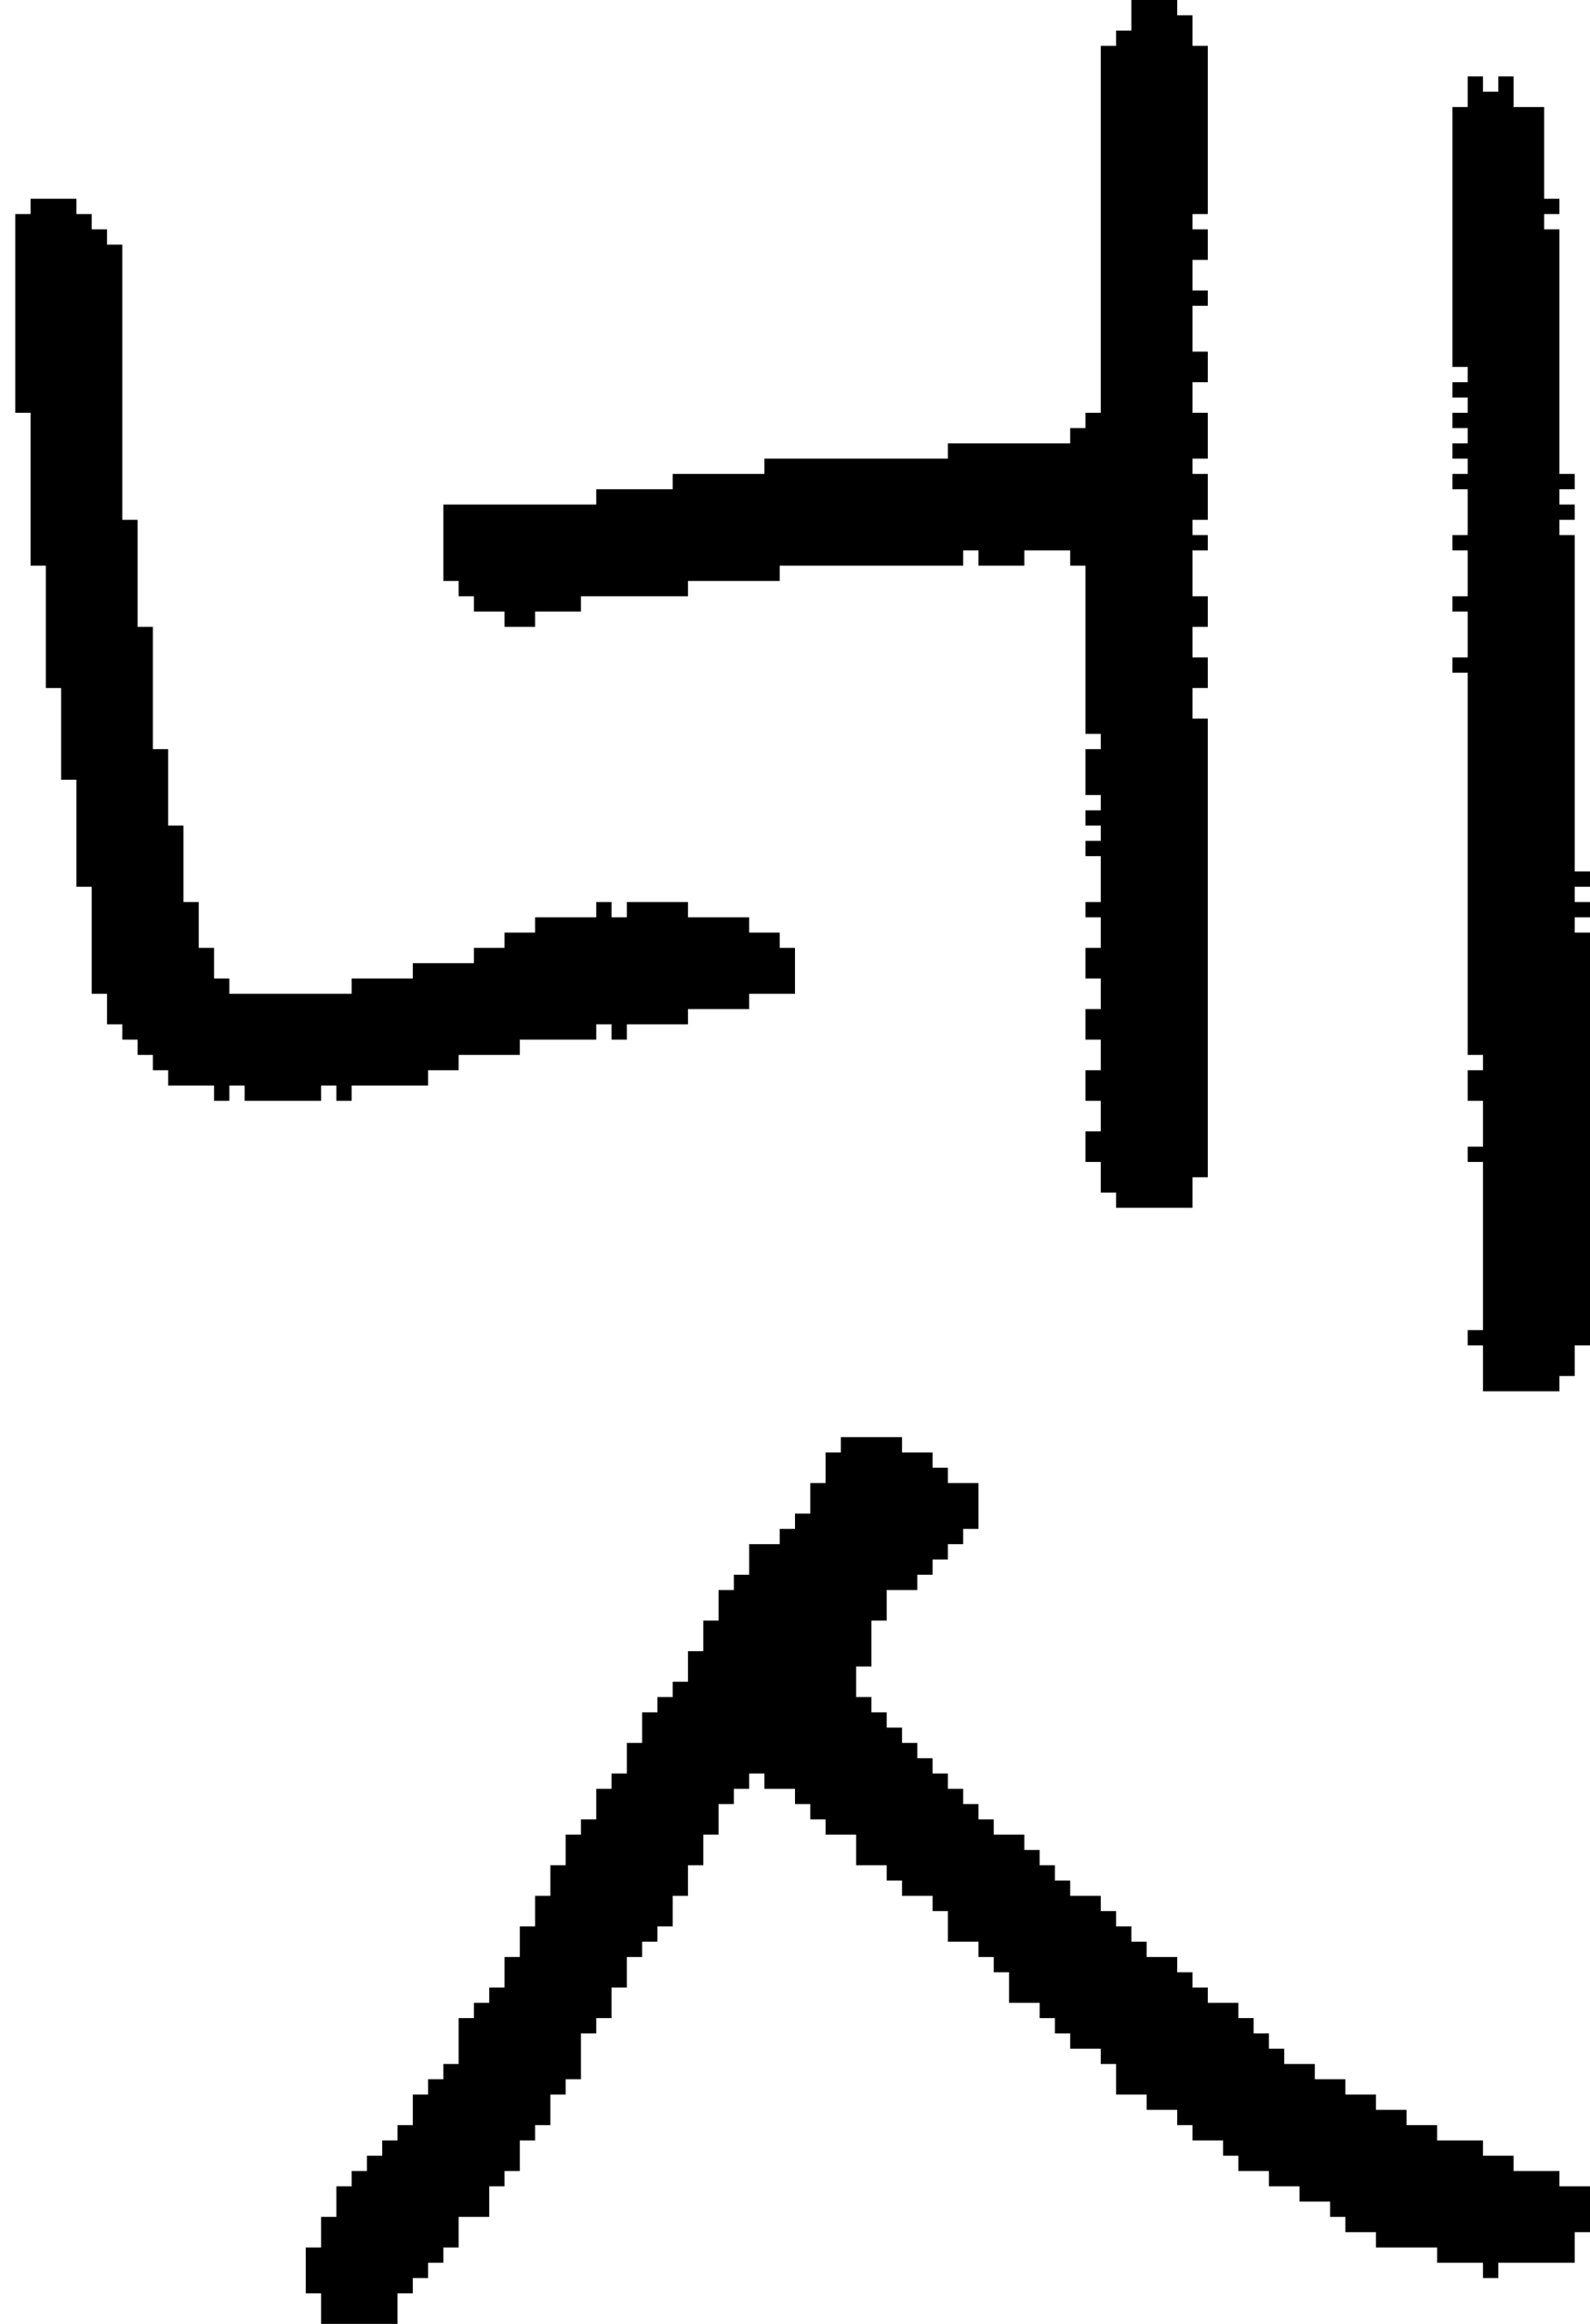 <?xml version="1.0" encoding="UTF-8" standalone="no"?>
<!DOCTYPE svg PUBLIC "-//W3C//DTD SVG 1.1//EN" 
  "http://www.w3.org/Graphics/SVG/1.1/DTD/svg11.dtd">
<svg width="104" height="152"
     xmlns="http://www.w3.org/2000/svg" version="1.1">
 <path d="  M 23,71  L 28,71  L 28,70  L 30,70  L 30,69  L 34,69  L 34,68  L 39,68  L 39,67  L 40,67  L 40,68  L 41,68  L 41,67  L 45,67  L 45,66  L 49,66  L 49,65  L 52,65  L 52,62  L 51,62  L 51,61  L 49,61  L 49,60  L 45,60  L 45,59  L 41,59  L 41,60  L 40,60  L 40,59  L 39,59  L 39,60  L 35,60  L 35,61  L 33,61  L 33,62  L 31,62  L 31,63  L 27,63  L 27,64  L 23,64  L 23,65  L 15,65  L 15,64  L 14,64  L 14,62  L 13,62  L 13,59  L 12,59  L 12,54  L 11,54  L 11,49  L 10,49  L 10,41  L 9,41  L 9,34  L 8,34  L 8,16  L 7,16  L 7,15  L 6,15  L 6,14  L 5,14  L 5,13  L 2,13  L 2,14  L 1,14  L 1,27  L 2,27  L 2,37  L 3,37  L 3,45  L 4,45  L 4,51  L 5,51  L 5,58  L 6,58  L 6,65  L 7,65  L 7,67  L 8,67  L 8,68  L 9,68  L 9,69  L 10,69  L 10,70  L 11,70  L 11,71  L 14,71  L 14,72  L 15,72  L 15,71  L 16,71  L 16,72  L 21,72  L 21,71  L 22,71  L 22,72  L 23,72  Z  " style="fill:rgb(0, 0, 0); fill-opacity:1.000; stroke:none;" />
 <path d="  M 54,119  L 54,120  L 56,120  L 56,122  L 58,122  L 58,123  L 59,123  L 59,124  L 61,124  L 61,125  L 62,125  L 62,127  L 64,127  L 64,128  L 65,128  L 65,129  L 66,129  L 66,131  L 68,131  L 68,132  L 69,132  L 69,133  L 70,133  L 70,134  L 72,134  L 72,135  L 73,135  L 73,137  L 75,137  L 75,138  L 77,138  L 77,139  L 78,139  L 78,140  L 80,140  L 80,141  L 81,141  L 81,142  L 83,142  L 83,143  L 85,143  L 85,144  L 87,144  L 87,145  L 88,145  L 88,146  L 90,146  L 90,147  L 94,147  L 94,148  L 97,148  L 97,149  L 98,149  L 98,148  L 103,148  L 103,146  L 104,146  L 104,143  L 102,143  L 102,142  L 99,142  L 99,141  L 97,141  L 97,140  L 94,140  L 94,139  L 92,139  L 92,138  L 90,138  L 90,137  L 88,137  L 88,136  L 86,136  L 86,135  L 84,135  L 84,134  L 83,134  L 83,133  L 82,133  L 82,132  L 81,132  L 81,131  L 79,131  L 79,130  L 78,130  L 78,129  L 77,129  L 77,128  L 75,128  L 75,127  L 74,127  L 74,126  L 73,126  L 73,125  L 72,125  L 72,124  L 70,124  L 70,123  L 69,123  L 69,122  L 68,122  L 68,121  L 67,121  L 67,120  L 65,120  L 65,119  L 64,119  L 64,118  L 63,118  L 63,117  L 62,117  L 62,116  L 61,116  L 61,115  L 60,115  L 60,114  L 59,114  L 59,113  L 58,113  L 58,112  L 57,112  L 57,111  L 56,111  L 56,109  L 57,109  L 57,106  L 58,106  L 58,104  L 60,104  L 60,103  L 61,103  L 61,102  L 62,102  L 62,101  L 63,101  L 63,100  L 64,100  L 64,97  L 62,97  L 62,96  L 61,96  L 61,95  L 59,95  L 59,94  L 55,94  L 55,95  L 54,95  L 54,97  L 53,97  L 53,99  L 52,99  L 52,100  L 51,100  L 51,101  L 49,101  L 49,103  L 48,103  L 48,104  L 47,104  L 47,106  L 46,106  L 46,108  L 45,108  L 45,110  L 44,110  L 44,111  L 43,111  L 43,112  L 42,112  L 42,114  L 41,114  L 41,116  L 40,116  L 40,117  L 39,117  L 39,119  L 38,119  L 38,120  L 37,120  L 37,122  L 36,122  L 36,124  L 35,124  L 35,126  L 34,126  L 34,128  L 33,128  L 33,130  L 32,130  L 32,131  L 31,131  L 31,132  L 30,132  L 30,135  L 29,135  L 29,136  L 28,136  L 28,137  L 27,137  L 27,139  L 26,139  L 26,140  L 25,140  L 25,141  L 24,141  L 24,142  L 23,142  L 23,143  L 22,143  L 22,145  L 21,145  L 21,147  L 20,147  L 20,150  L 21,150  L 21,152  L 26,152  L 26,150  L 27,150  L 27,149  L 28,149  L 28,148  L 29,148  L 29,147  L 30,147  L 30,145  L 32,145  L 32,143  L 33,143  L 33,142  L 34,142  L 34,140  L 35,140  L 35,139  L 36,139  L 36,137  L 37,137  L 37,136  L 38,136  L 38,133  L 39,133  L 39,132  L 40,132  L 40,130  L 41,130  L 41,128  L 42,128  L 42,127  L 43,127  L 43,126  L 44,126  L 44,124  L 45,124  L 45,122  L 46,122  L 46,120  L 47,120  L 47,118  L 48,118  L 48,117  L 49,117  L 49,116  L 50,116  L 50,117  L 52,117  L 52,118  L 53,118  L 53,119  Z  " style="fill:rgb(0, 0, 0); fill-opacity:1.000; stroke:none;" />
 <path d="  M 72,52  L 72,53  L 71,53  L 71,54  L 72,54  L 72,55  L 71,55  L 71,56  L 72,56  L 72,59  L 71,59  L 71,60  L 72,60  L 72,62  L 71,62  L 71,64  L 72,64  L 72,66  L 71,66  L 71,68  L 72,68  L 72,70  L 71,70  L 71,72  L 72,72  L 72,74  L 71,74  L 71,76  L 72,76  L 72,78  L 73,78  L 73,79  L 78,79  L 78,77  L 79,77  L 79,47  L 78,47  L 78,45  L 79,45  L 79,43  L 78,43  L 78,41  L 79,41  L 79,39  L 78,39  L 78,36  L 79,36  L 79,35  L 78,35  L 78,34  L 79,34  L 79,31  L 78,31  L 78,30  L 79,30  L 79,27  L 78,27  L 78,25  L 79,25  L 79,23  L 78,23  L 78,20  L 79,20  L 79,19  L 78,19  L 78,17  L 79,17  L 79,15  L 78,15  L 78,14  L 79,14  L 79,3  L 78,3  L 78,1  L 77,1  L 77,0  L 74,0  L 74,2  L 73,2  L 73,3  L 72,3  L 72,27  L 71,27  L 71,28  L 70,28  L 70,29  L 62,29  L 62,30  L 50,30  L 50,31  L 44,31  L 44,32  L 39,32  L 39,33  L 29,33  L 29,38  L 30,38  L 30,39  L 31,39  L 31,40  L 33,40  L 33,41  L 35,41  L 35,40  L 38,40  L 38,39  L 45,39  L 45,38  L 51,38  L 51,37  L 63,37  L 63,36  L 64,36  L 64,37  L 67,37  L 67,36  L 70,36  L 70,37  L 71,37  L 71,48  L 72,48  L 72,49  L 71,49  L 71,52  Z  " style="fill:rgb(0, 0, 0); fill-opacity:1.000; stroke:none;" />
 <path d="  M 103,57  L 103,35  L 102,35  L 102,34  L 103,34  L 103,33  L 102,33  L 102,32  L 103,32  L 103,31  L 102,31  L 102,15  L 101,15  L 101,14  L 102,14  L 102,13  L 101,13  L 101,7  L 99,7  L 99,5  L 98,5  L 98,6  L 97,6  L 97,5  L 96,5  L 96,7  L 95,7  L 95,24  L 96,24  L 96,25  L 95,25  L 95,26  L 96,26  L 96,27  L 95,27  L 95,28  L 96,28  L 96,29  L 95,29  L 95,30  L 96,30  L 96,31  L 95,31  L 95,32  L 96,32  L 96,35  L 95,35  L 95,36  L 96,36  L 96,39  L 95,39  L 95,40  L 96,40  L 96,43  L 95,43  L 95,44  L 96,44  L 96,69  L 97,69  L 97,70  L 96,70  L 96,72  L 97,72  L 97,75  L 96,75  L 96,76  L 97,76  L 97,87  L 96,87  L 96,88  L 97,88  L 97,91  L 102,91  L 102,90  L 103,90  L 103,88  L 104,88  L 104,61  L 103,61  L 103,60  L 104,60  L 104,59  L 103,59  L 103,58  L 104,58  L 104,57  Z  " style="fill:rgb(0, 0, 0); fill-opacity:1.000; stroke:none;" />
</svg>
